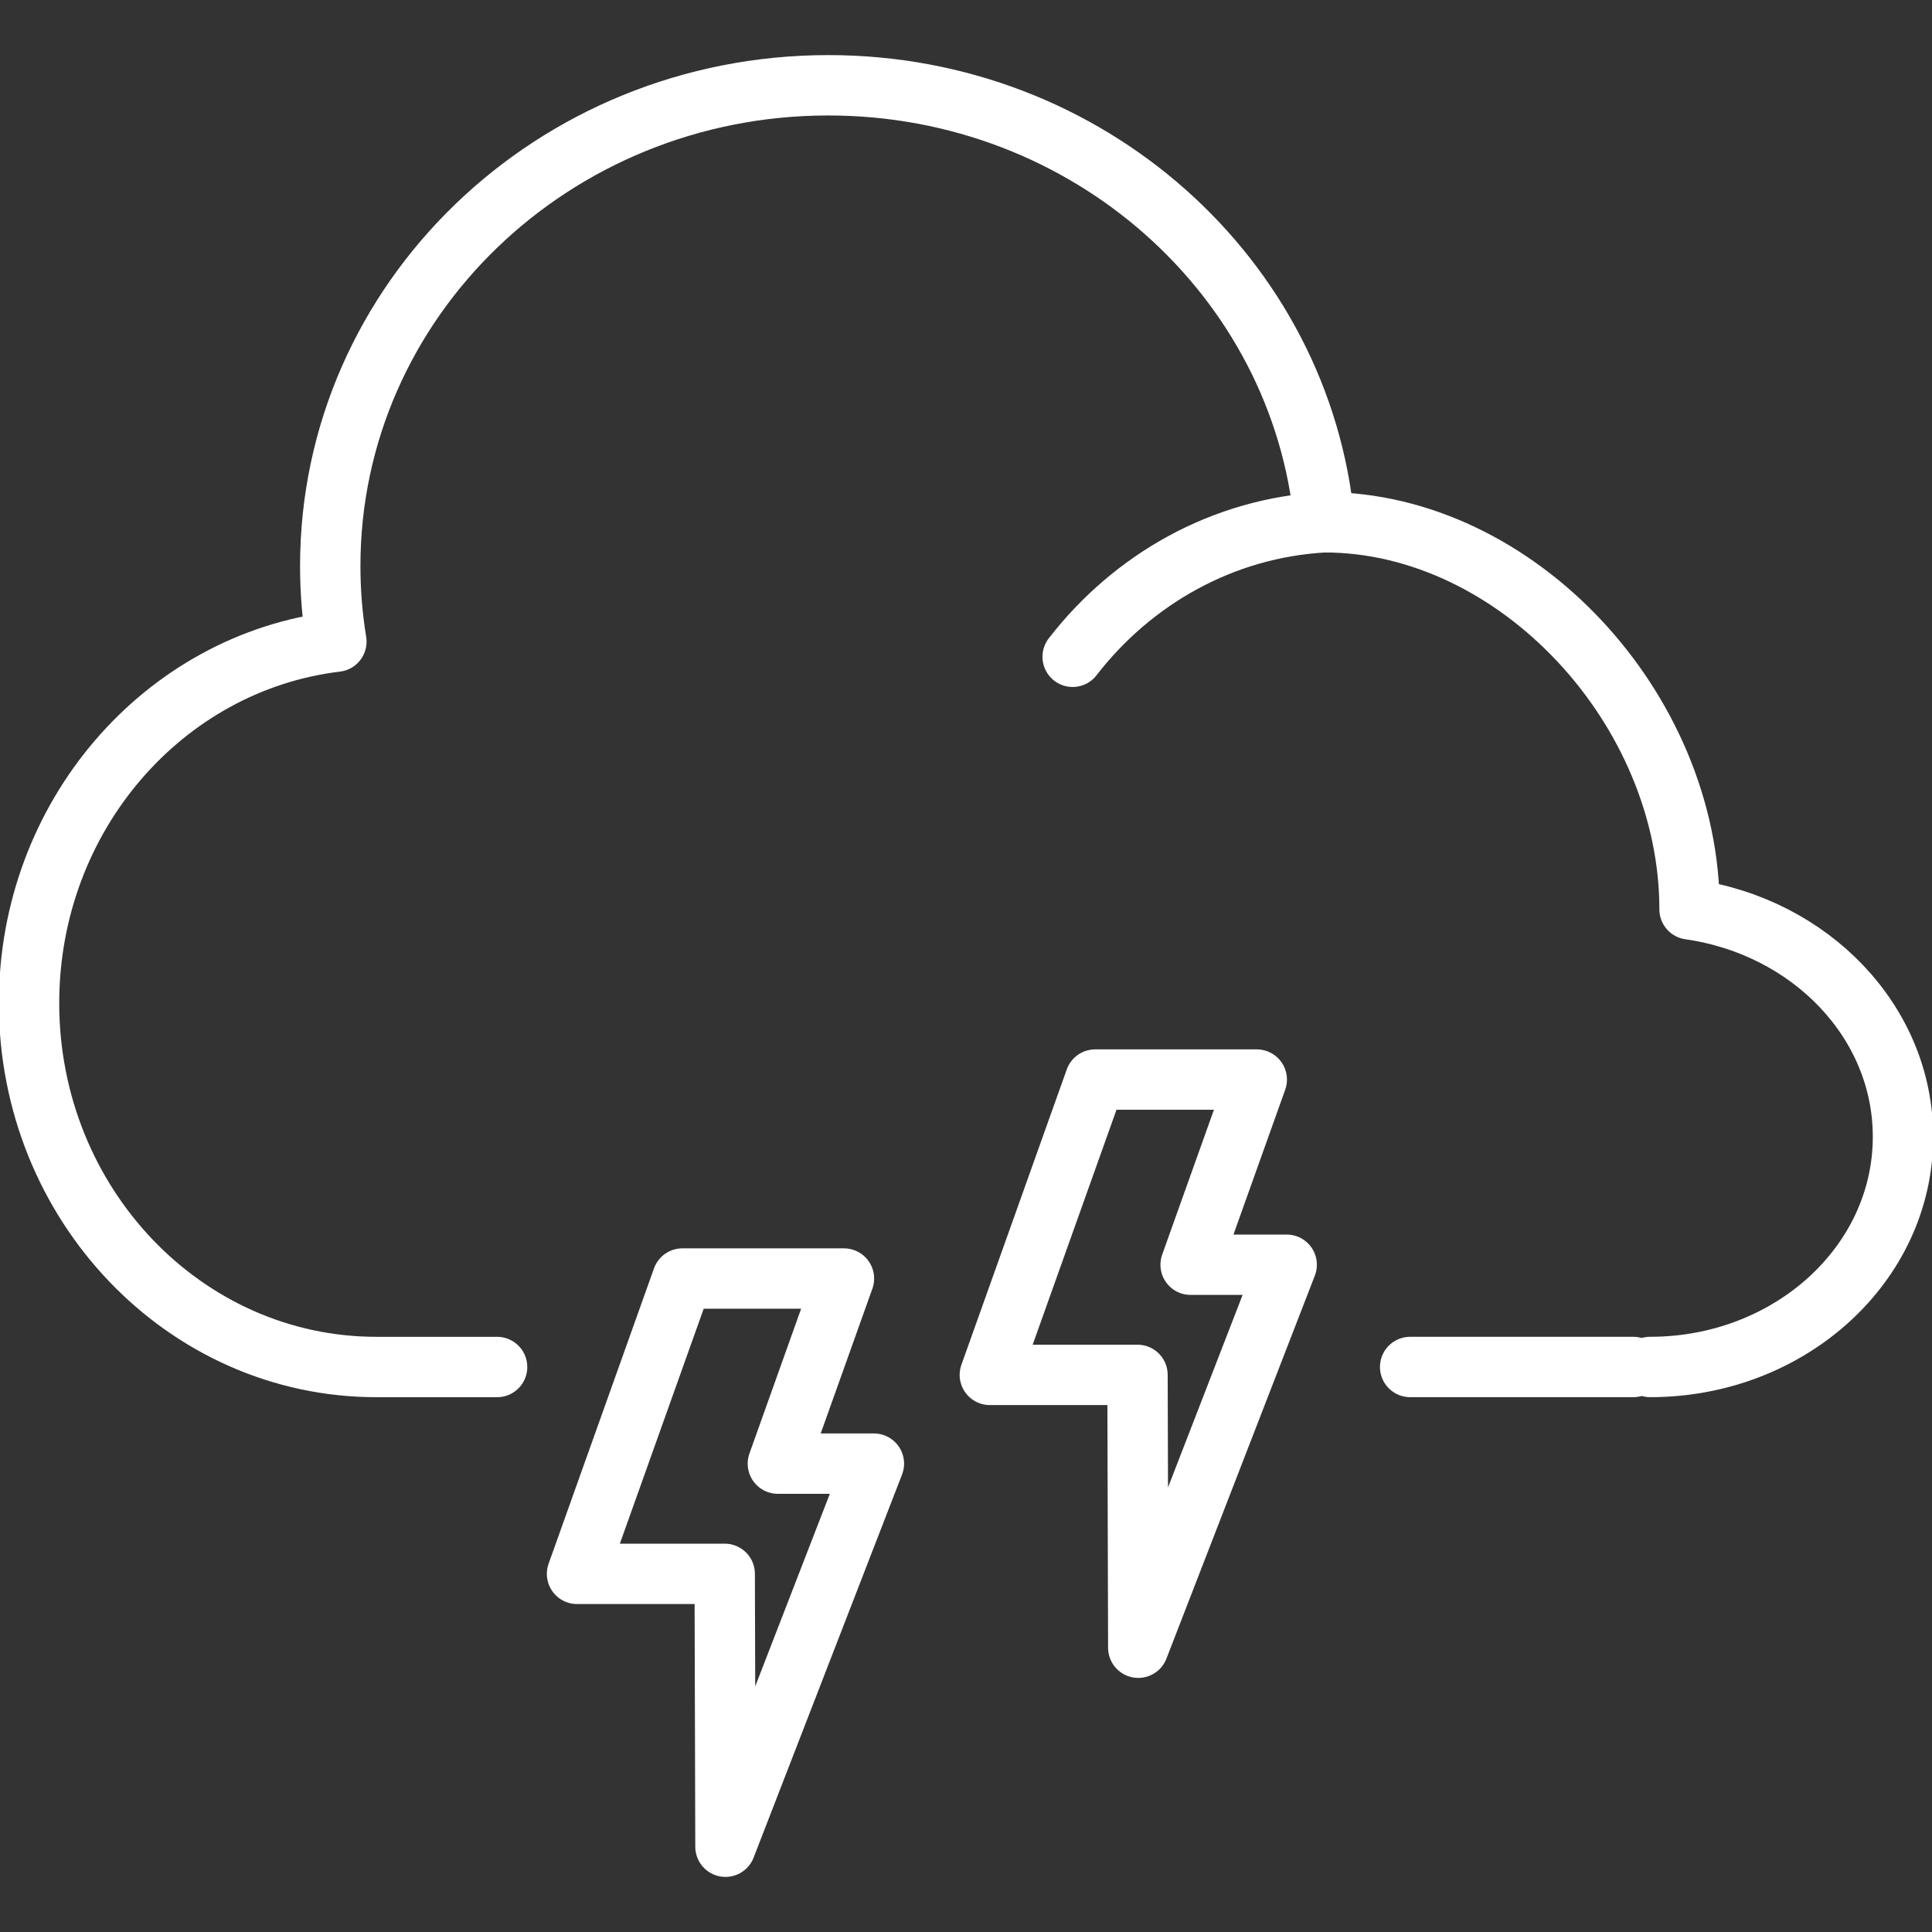 <svg fill="none" enable-background="new 0 0 64 64" height="64px" id="Layer_1" version="1.1" viewBox="0 0 64 64" width="64px" xml:space="preserve" xmlns="http://www.w3.org/2000/svg" xmlns:xlink="http://www.w3.org/1999/xlink"><rect x="0" y="0" width="64" height="64" fill="#333333" stroke="none"/><g><g><path d="    M54.664,45.283c4.627,0,8.375-3.413,8.375-7.626c0-3.807-3.066-6.963-7.07-7.533l0,0c0-6.658-5.736-12.823-12.096-12.823    c-0.203,0,0.201-0.011,0,0c-3.365,0.185-6.35,1.883-8.34,4.456" stroke="#fff" stroke-linecap="round" stroke-linejoin="round" stroke-miterlimit="10" stroke-width="2"/><path d="    M43.873,17.301C43.117,9.185,36.049,2.825,27.44,2.825c-9.114,0-16.5,7.128-16.5,15.923c0,0.853,0.069,1.69,0.203,2.507l0,0    c-5.73,0.688-10.181,5.789-10.181,11.975c0,6.656,5.153,12.054,11.51,12.054h3.995" stroke="#fff" stroke-linecap="round" stroke-linejoin="round" stroke-miterlimit="10" stroke-width="2"/></g><polygon points="   39.441,41.896 42.623,41.896 37.707,54.583 37.681,45.545 32.79,45.545 36.28,35.762 41.632,35.762  " stroke="#fff" stroke-linecap="round" stroke-linejoin="round" stroke-miterlimit="10" stroke-width="2"/><polygon points="   25.768,48.485 28.949,48.485 24.032,61.175 24.007,52.136 19.115,52.136 22.606,42.353 27.957,42.353  " stroke="#fff" stroke-linecap="round" stroke-linejoin="round" stroke-miterlimit="10" stroke-width="2"/><line stroke="#fff" stroke-linecap="round" stroke-linejoin="round" stroke-miterlimit="10" stroke-width="2" x1="46.713" x2="54.105" y1="45.283" y2="45.283"/></g></svg>
